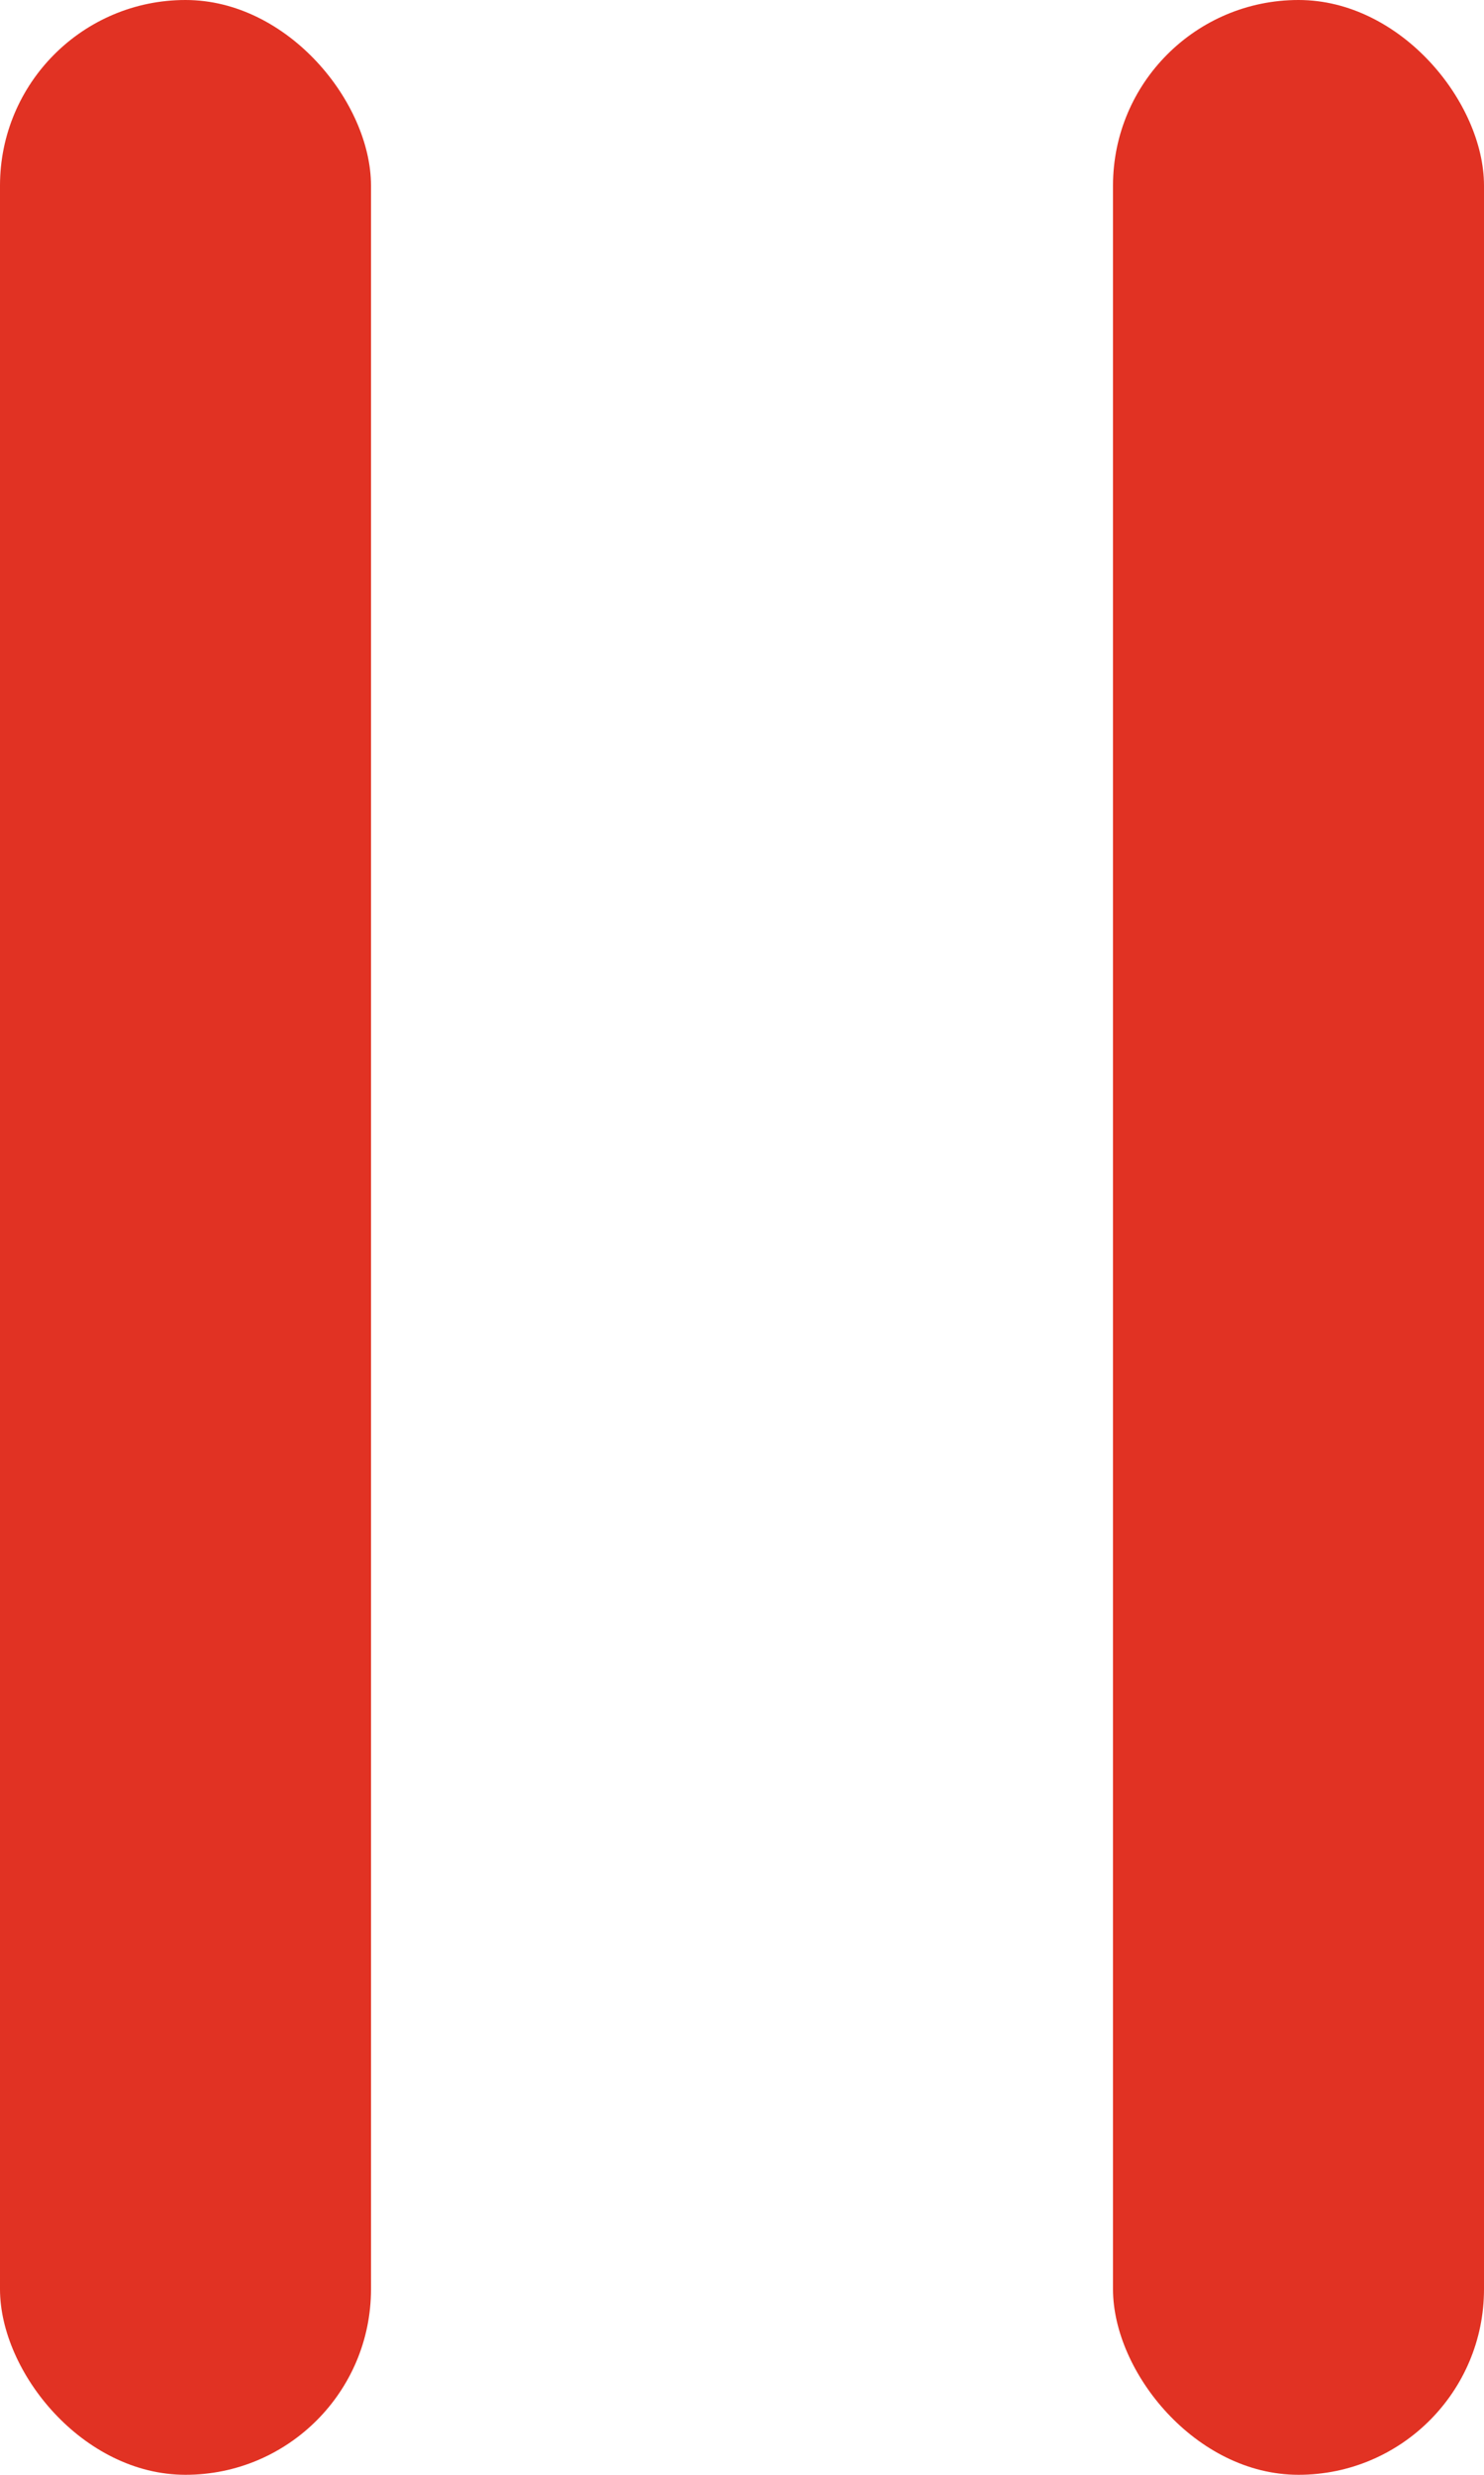 <svg xmlns="http://www.w3.org/2000/svg" width="12" height="20" viewBox="0 0 12 20">
    <g fill="#E13223" fill-rule="evenodd">
        <rect width="3" height="20" rx="1.5"/>
        <rect width="3" height="20" x="9" rx="1.5"/>
    </g>
</svg>
